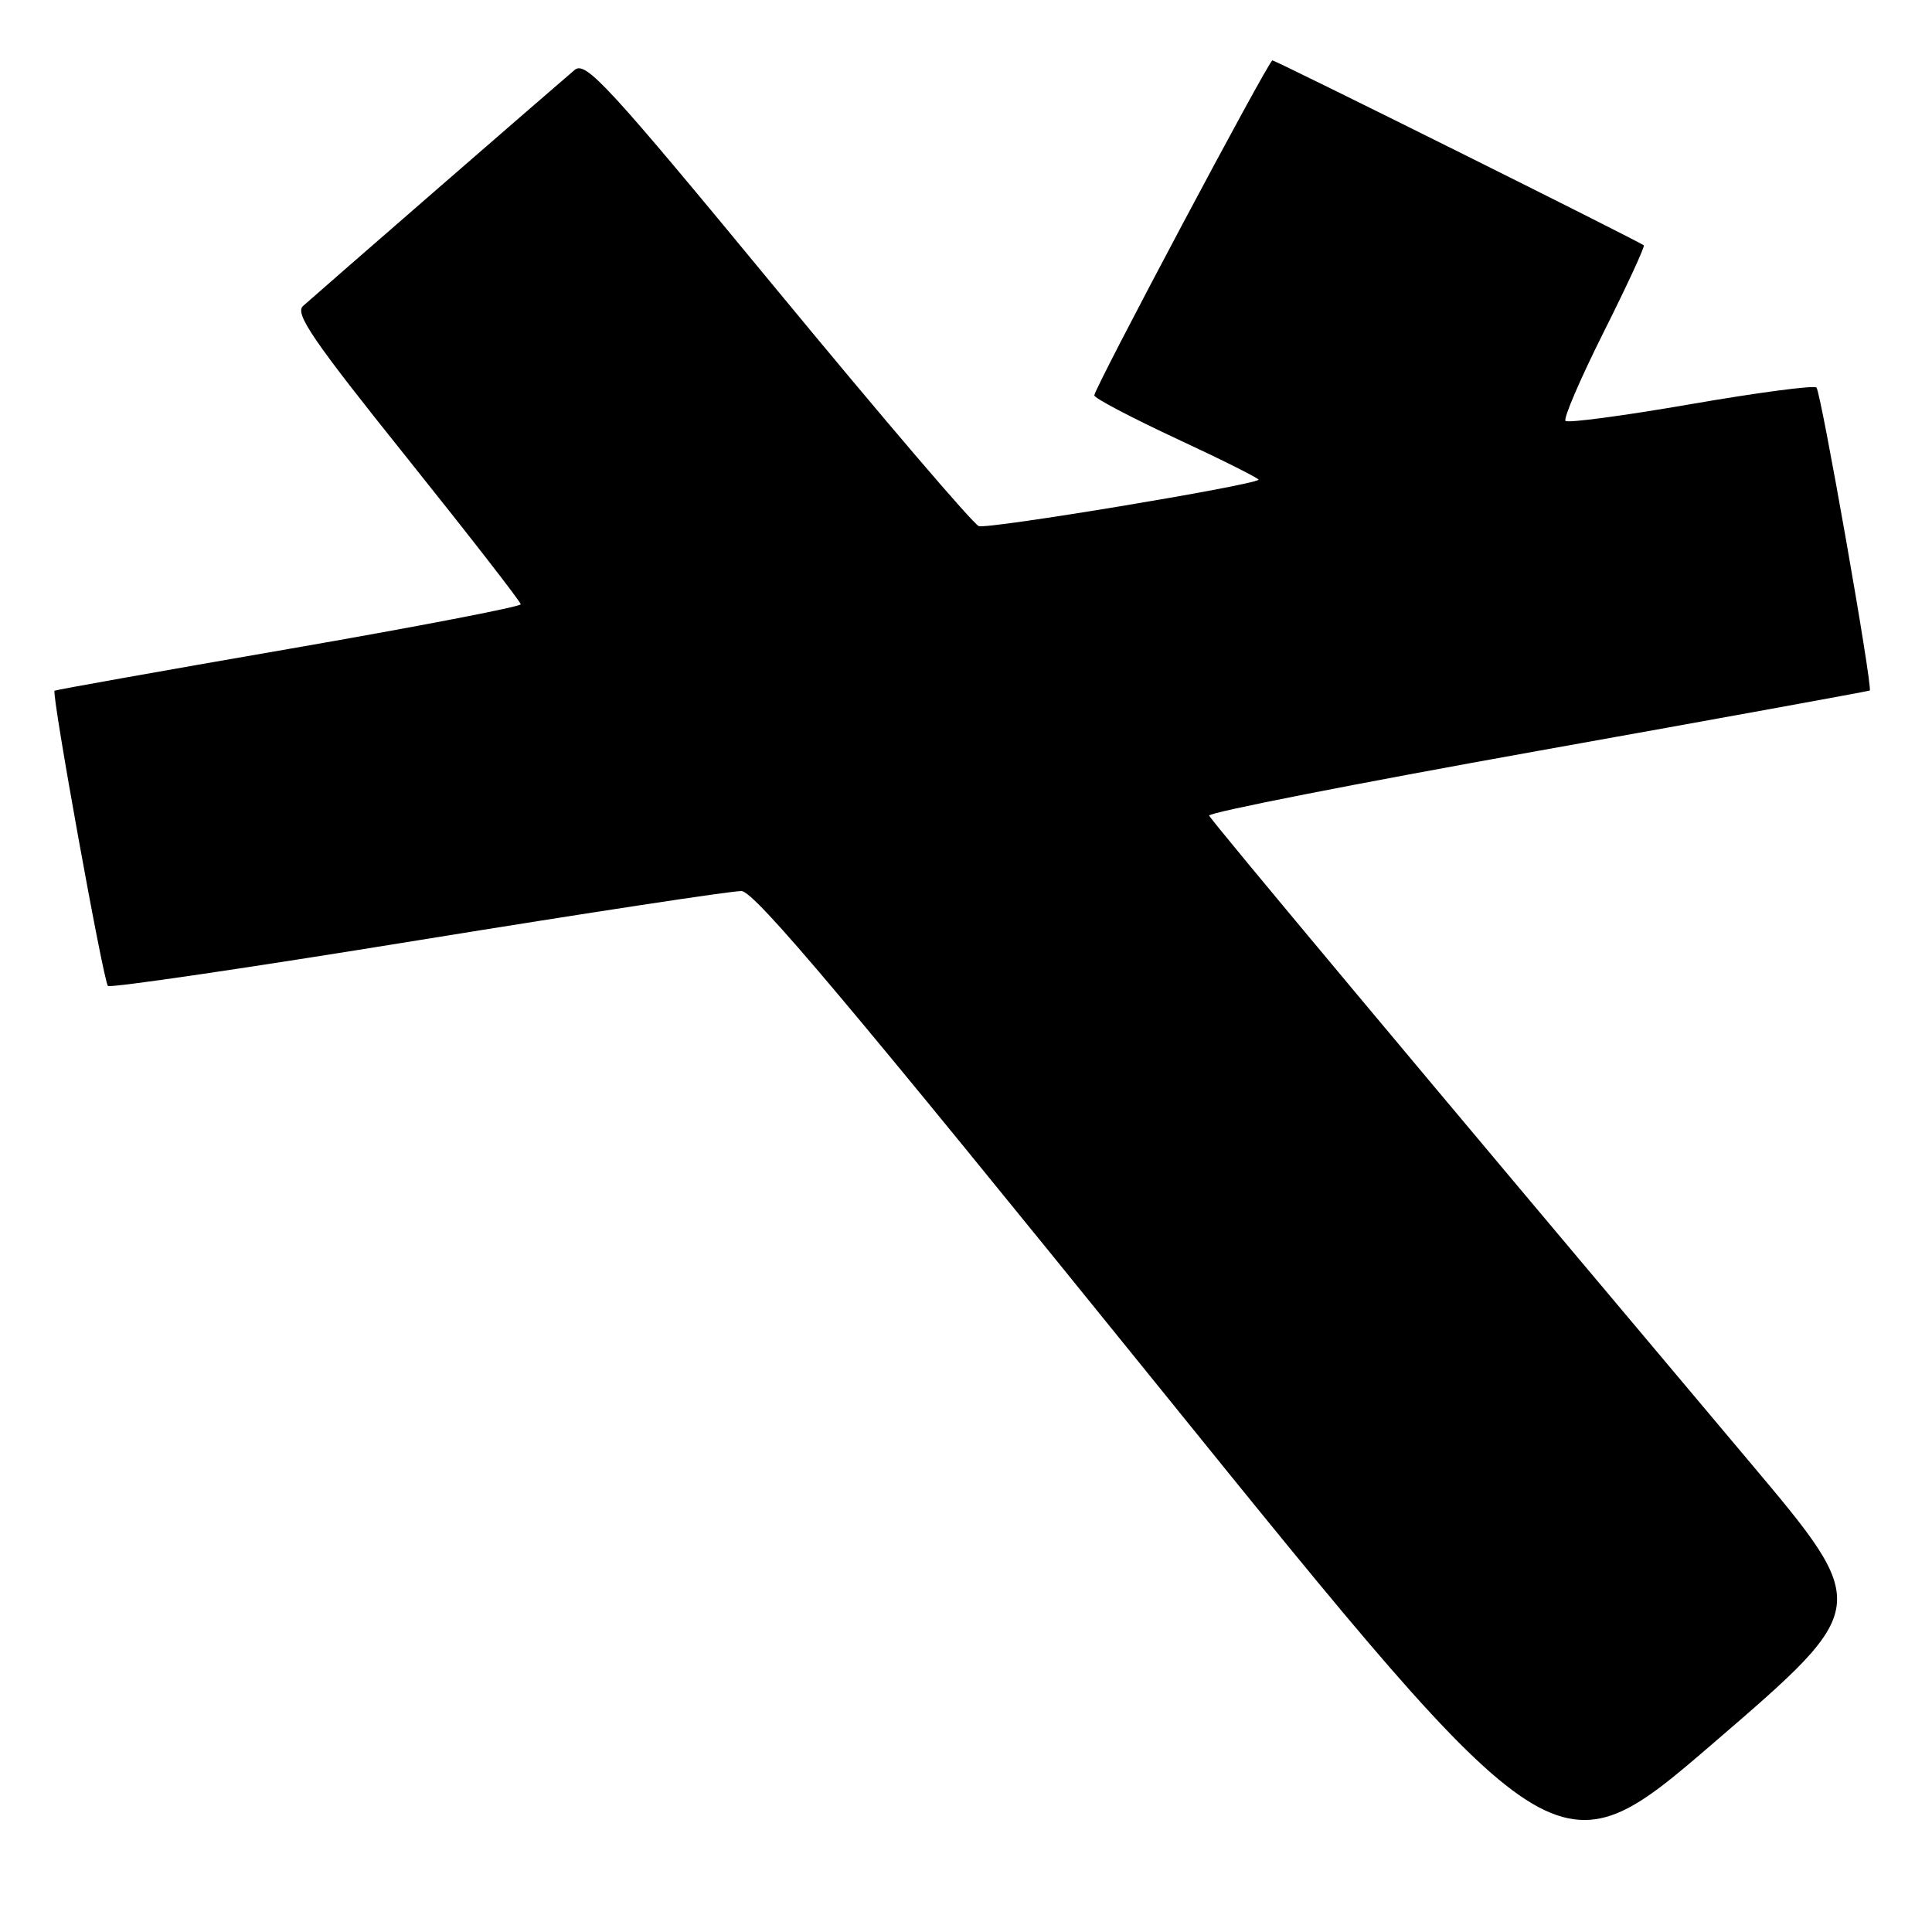 <?xml version="1.0" encoding="UTF-8" standalone="no"?>
<!DOCTYPE svg PUBLIC "-//W3C//DTD SVG 1.1//EN" "http://www.w3.org/Graphics/SVG/1.1/DTD/svg11.dtd" >
<svg xmlns="http://www.w3.org/2000/svg" xmlns:xlink="http://www.w3.org/1999/xlink" version="1.1" viewBox="0 0 256 256">
 <g >
 <path fill="currentColor"
d=" M 231.83 193.71 C 187.68 141.27 160.47 108.72 160.22 108.07 C 160.07 107.67 179.65 103.82 203.72 99.51 C 227.80 95.20 247.61 91.59 247.75 91.50 C 248.19 91.20 241.29 51.96 240.69 51.35 C 240.37 51.03 232.88 52.02 224.05 53.55 C 215.22 55.08 207.75 56.08 207.44 55.77 C 207.13 55.46 209.41 50.17 212.50 44.00 C 215.59 37.83 217.98 32.66 217.81 32.51 C 217.28 32.02 169.04 8.00 168.60 8.00 C 168.10 8.00 145.00 51.45 145.00 52.39 C 145.00 52.76 149.96 55.36 156.01 58.18 C 162.07 61.00 166.91 63.43 166.76 63.57 C 166.00 64.33 130.85 70.16 129.69 69.71 C 128.94 69.42 116.95 55.39 103.05 38.54 C 80.48 11.17 77.60 8.04 76.14 9.27 C 73.86 11.19 41.81 39.05 40.15 40.55 C 39.03 41.56 41.49 45.14 53.90 60.63 C 62.20 71.00 69.00 79.75 69.00 80.07 C 69.00 80.39 55.16 83.06 38.25 85.99 C 21.34 88.92 7.38 91.41 7.23 91.52 C 6.79 91.83 13.70 130.03 14.30 130.64 C 14.60 130.94 33.11 128.22 55.42 124.59 C 77.74 120.97 97.01 118.03 98.25 118.07 C 99.99 118.12 112.46 132.94 153.35 183.52 C 206.20 248.90 206.20 248.90 227.10 230.91 C 248.00 212.92 248.00 212.92 231.83 193.71 Z "/>
</g>
</svg>